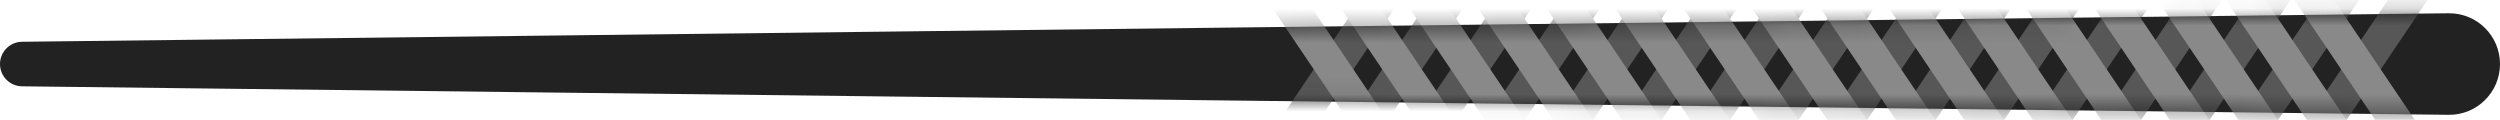 <svg width="146" height="7" viewBox="0 0 146 7" fill="none" xmlns="http://www.w3.org/2000/svg">
<path d="M143 0.775C144.651 0.756 146 2.089 146 3.74C146 5.391 144.651 6.724 143 6.705L1.286 5.041C0.573 5.033 0 4.453 0 3.74C0 3.028 0.573 2.448 1.286 2.439L143 0.775Z" fill="#222222"/>
<mask id="mask0_1_321" style="mask-type:alpha" maskUnits="userSpaceOnUse" x="0" y="0" width="146" height="7">
<path d="M143 0.775C144.651 0.756 146 2.089 146 3.74C146 5.391 144.651 6.724 143 6.705L1.286 5.041C0.573 5.033 0 4.453 0 3.74C0 3.028 0.573 2.448 1.286 2.439L143 0.775Z" fill="#D0D0D0"/>
</mask>
<g mask="url(#mask0_1_321)">
<rect width="15.215" height="1.933" transform="matrix(-0.559 0.829 -0.896 -0.444 143 -1.831)" fill="#575757"/>
<rect width="15.215" height="1.933" transform="matrix(-0.559 0.829 -0.896 -0.444 111 -1.831)" fill="#575757"/>
<rect width="15.215" height="1.933" transform="matrix(-0.559 0.829 -0.896 -0.444 127 -1.831)" fill="#575757"/>
<rect width="15.215" height="1.933" transform="matrix(-0.559 0.829 -0.896 -0.444 95 -1.831)" fill="#575757"/>
<rect width="15.215" height="1.933" transform="matrix(-0.559 0.829 -0.896 -0.444 135 -1.831)" fill="#575757"/>
<rect width="15.215" height="1.933" transform="matrix(-0.559 0.829 -0.896 -0.444 103 -1.831)" fill="#575757"/>
<rect width="15.215" height="1.933" transform="matrix(-0.559 0.829 -0.896 -0.444 119 -1.831)" fill="#575757"/>
<rect width="15.215" height="1.933" transform="matrix(-0.559 0.829 -0.896 -0.444 87 -1.831)" fill="#575757"/>
<rect width="15.215" height="1.933" transform="matrix(-0.559 0.829 -0.896 -0.444 139 -1.831)" fill="#575757"/>
<rect width="15.215" height="1.933" transform="matrix(-0.559 0.829 -0.896 -0.444 107 -1.831)" fill="#575757"/>
<rect width="15.215" height="1.933" transform="matrix(-0.559 0.829 -0.896 -0.444 123 -1.831)" fill="#575757"/>
<rect width="15.215" height="1.933" transform="matrix(-0.559 0.829 -0.896 -0.444 91 -1.831)" fill="#575757"/>
<rect width="15.215" height="1.933" transform="matrix(-0.559 0.829 -0.896 -0.444 131 -1.831)" fill="#575757"/>
<rect width="15.215" height="1.933" transform="matrix(-0.559 0.829 -0.896 -0.444 99 -1.831)" fill="#575757"/>
<rect width="15.215" height="1.933" transform="matrix(-0.559 0.829 -0.896 -0.444 115 -1.831)" fill="#575757"/>
<rect width="15.215" height="1.933" transform="matrix(-0.559 0.829 -0.896 -0.444 83 -1.831)" fill="#575757"/>
<rect width="15.215" height="1.933" transform="matrix(-0.559 -0.829 -0.896 0.444 143 9.931)" fill="#898989"/>
<rect width="15.215" height="1.933" transform="matrix(-0.559 -0.829 -0.896 0.444 111 9.931)" fill="#898989"/>
<rect width="15.215" height="1.933" transform="matrix(-0.559 -0.829 -0.896 0.444 127 9.931)" fill="#898989"/>
<rect width="15.215" height="1.933" transform="matrix(-0.559 -0.829 -0.896 0.444 95 9.931)" fill="#898989"/>
<rect width="15.215" height="1.933" transform="matrix(-0.559 -0.829 -0.896 0.444 135 9.931)" fill="#898989"/>
<rect width="15.215" height="1.933" transform="matrix(-0.559 -0.829 -0.896 0.444 103 9.931)" fill="#898989"/>
<rect width="15.215" height="1.933" transform="matrix(-0.559 -0.829 -0.896 0.444 119 9.931)" fill="#898989"/>
<rect width="15.215" height="1.933" transform="matrix(-0.559 -0.829 -0.896 0.444 87 9.931)" fill="#898989"/>
<rect width="15.215" height="1.933" transform="matrix(-0.559 -0.829 -0.896 0.444 139 9.931)" fill="#898989"/>
<rect width="15.215" height="1.933" transform="matrix(-0.559 -0.829 -0.896 0.444 107 9.931)" fill="#898989"/>
<rect width="15.215" height="1.933" transform="matrix(-0.559 -0.829 -0.896 0.444 123 9.931)" fill="#898989"/>
<rect width="15.215" height="1.933" transform="matrix(-0.559 -0.829 -0.896 0.444 91 9.931)" fill="#898989"/>
<rect width="15.215" height="1.933" transform="matrix(-0.559 -0.829 -0.896 0.444 131 9.931)" fill="#898989"/>
<rect width="15.215" height="1.933" transform="matrix(-0.559 -0.829 -0.896 0.444 99 9.931)" fill="#898989"/>
<rect width="15.215" height="1.933" transform="matrix(-0.559 -0.829 -0.896 0.444 115 9.931)" fill="#898989"/>
<rect width="15.215" height="1.933" transform="matrix(-0.559 -0.829 -0.896 0.444 83 9.931)" fill="#898989"/>
</g>
</svg>

